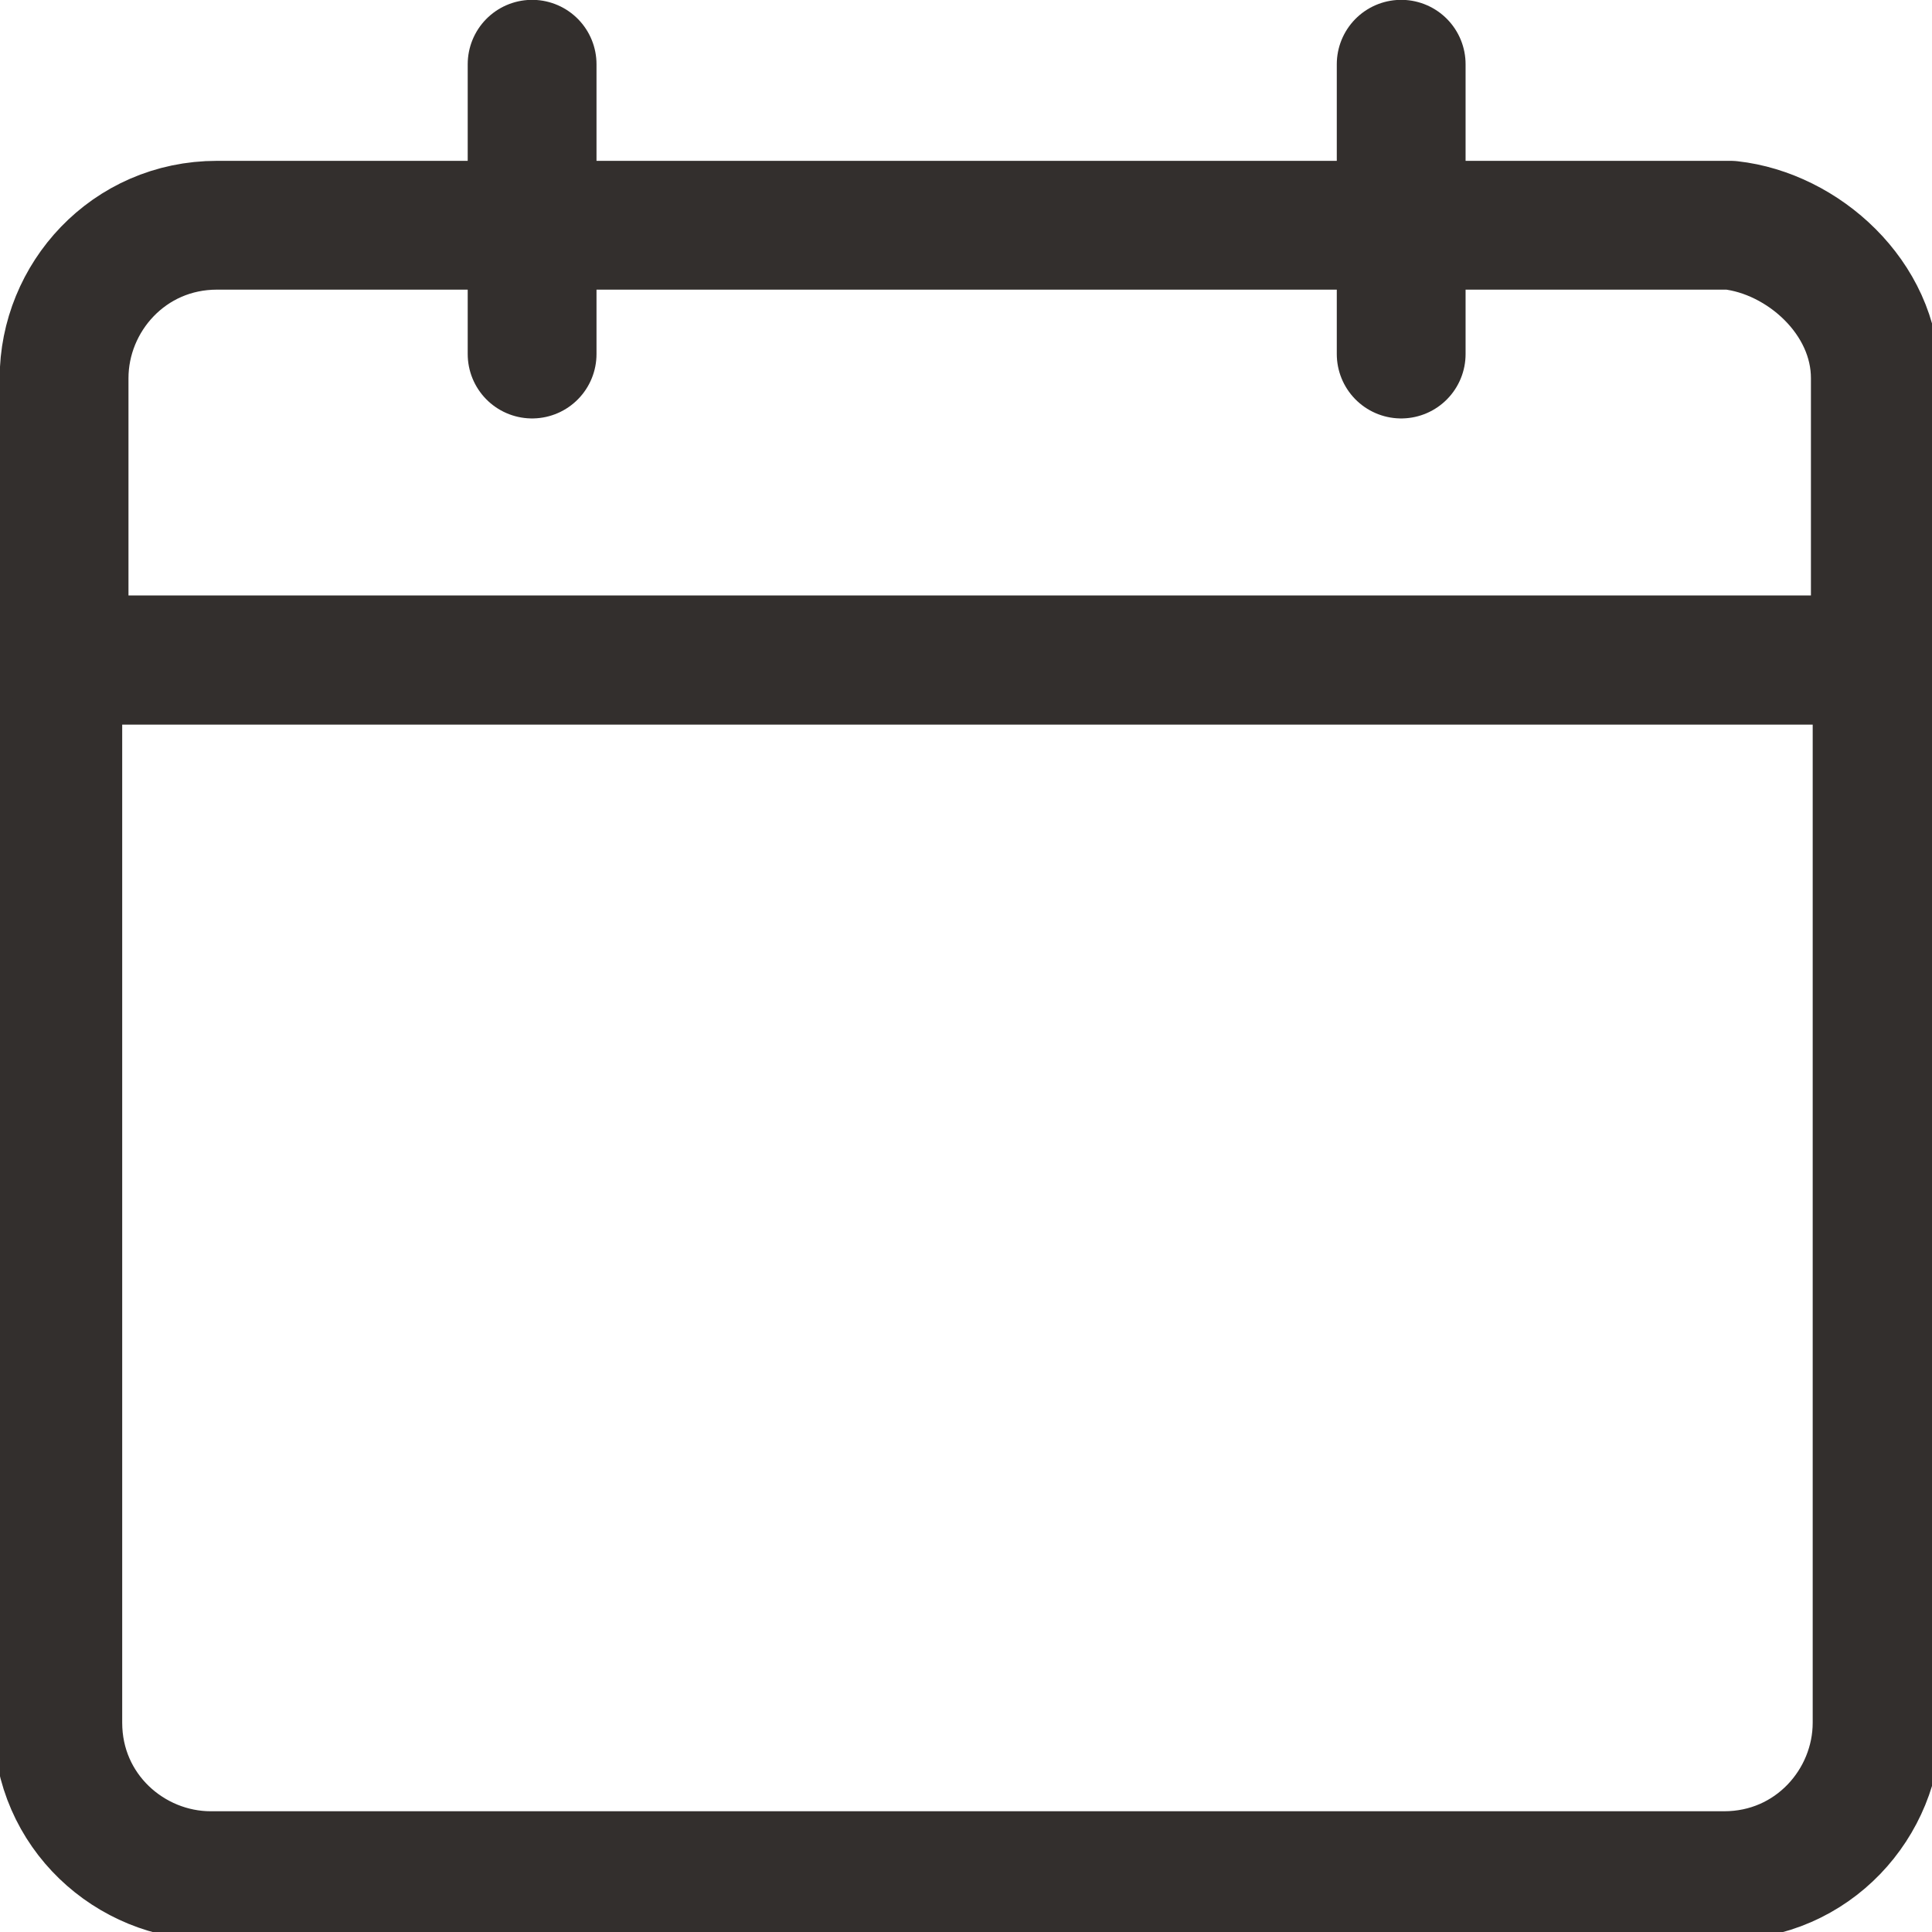 <svg width="12" height="12" viewBox="0 0 12 12" fill="none" xmlns="http://www.w3.org/2000/svg">
<g clip-path="url(#clip0_721_2052)">
<path d="M11.659 4.1V10.7C11.659 11.2 11.259 11.65 10.709 11.65H1.309C0.809 11.65 0.359 11.25 0.359 10.7V4.1H11.659Z" stroke="#332F2D" stroke-width="0.8" stroke-miterlimit="10" stroke-linecap="round" stroke-linejoin="round"/>
<path d="M11.648 2.349V4.099H0.398V2.349C0.398 1.849 0.798 1.399 1.348 1.399H10.748C11.198 1.449 11.648 1.849 11.648 2.349Z" stroke="#332F2D" stroke-width="0.8" stroke-miterlimit="10" stroke-linecap="round" stroke-linejoin="round"/>
<path d="M3.305 2.199V0.399" stroke="#332F2D" stroke-width="0.8" stroke-miterlimit="10" stroke-linecap="round" stroke-linejoin="round"/>
<path d="M8.703 0.399V2.199" stroke="#332F2D" stroke-width="0.8" stroke-miterlimit="10" stroke-linecap="round" stroke-linejoin="round"/>
</g>
<defs>
<clipPath id="clip0_721_2052">
<rect width="12" height="12" fill="white"/>
</clipPath>
</defs>
</svg>
